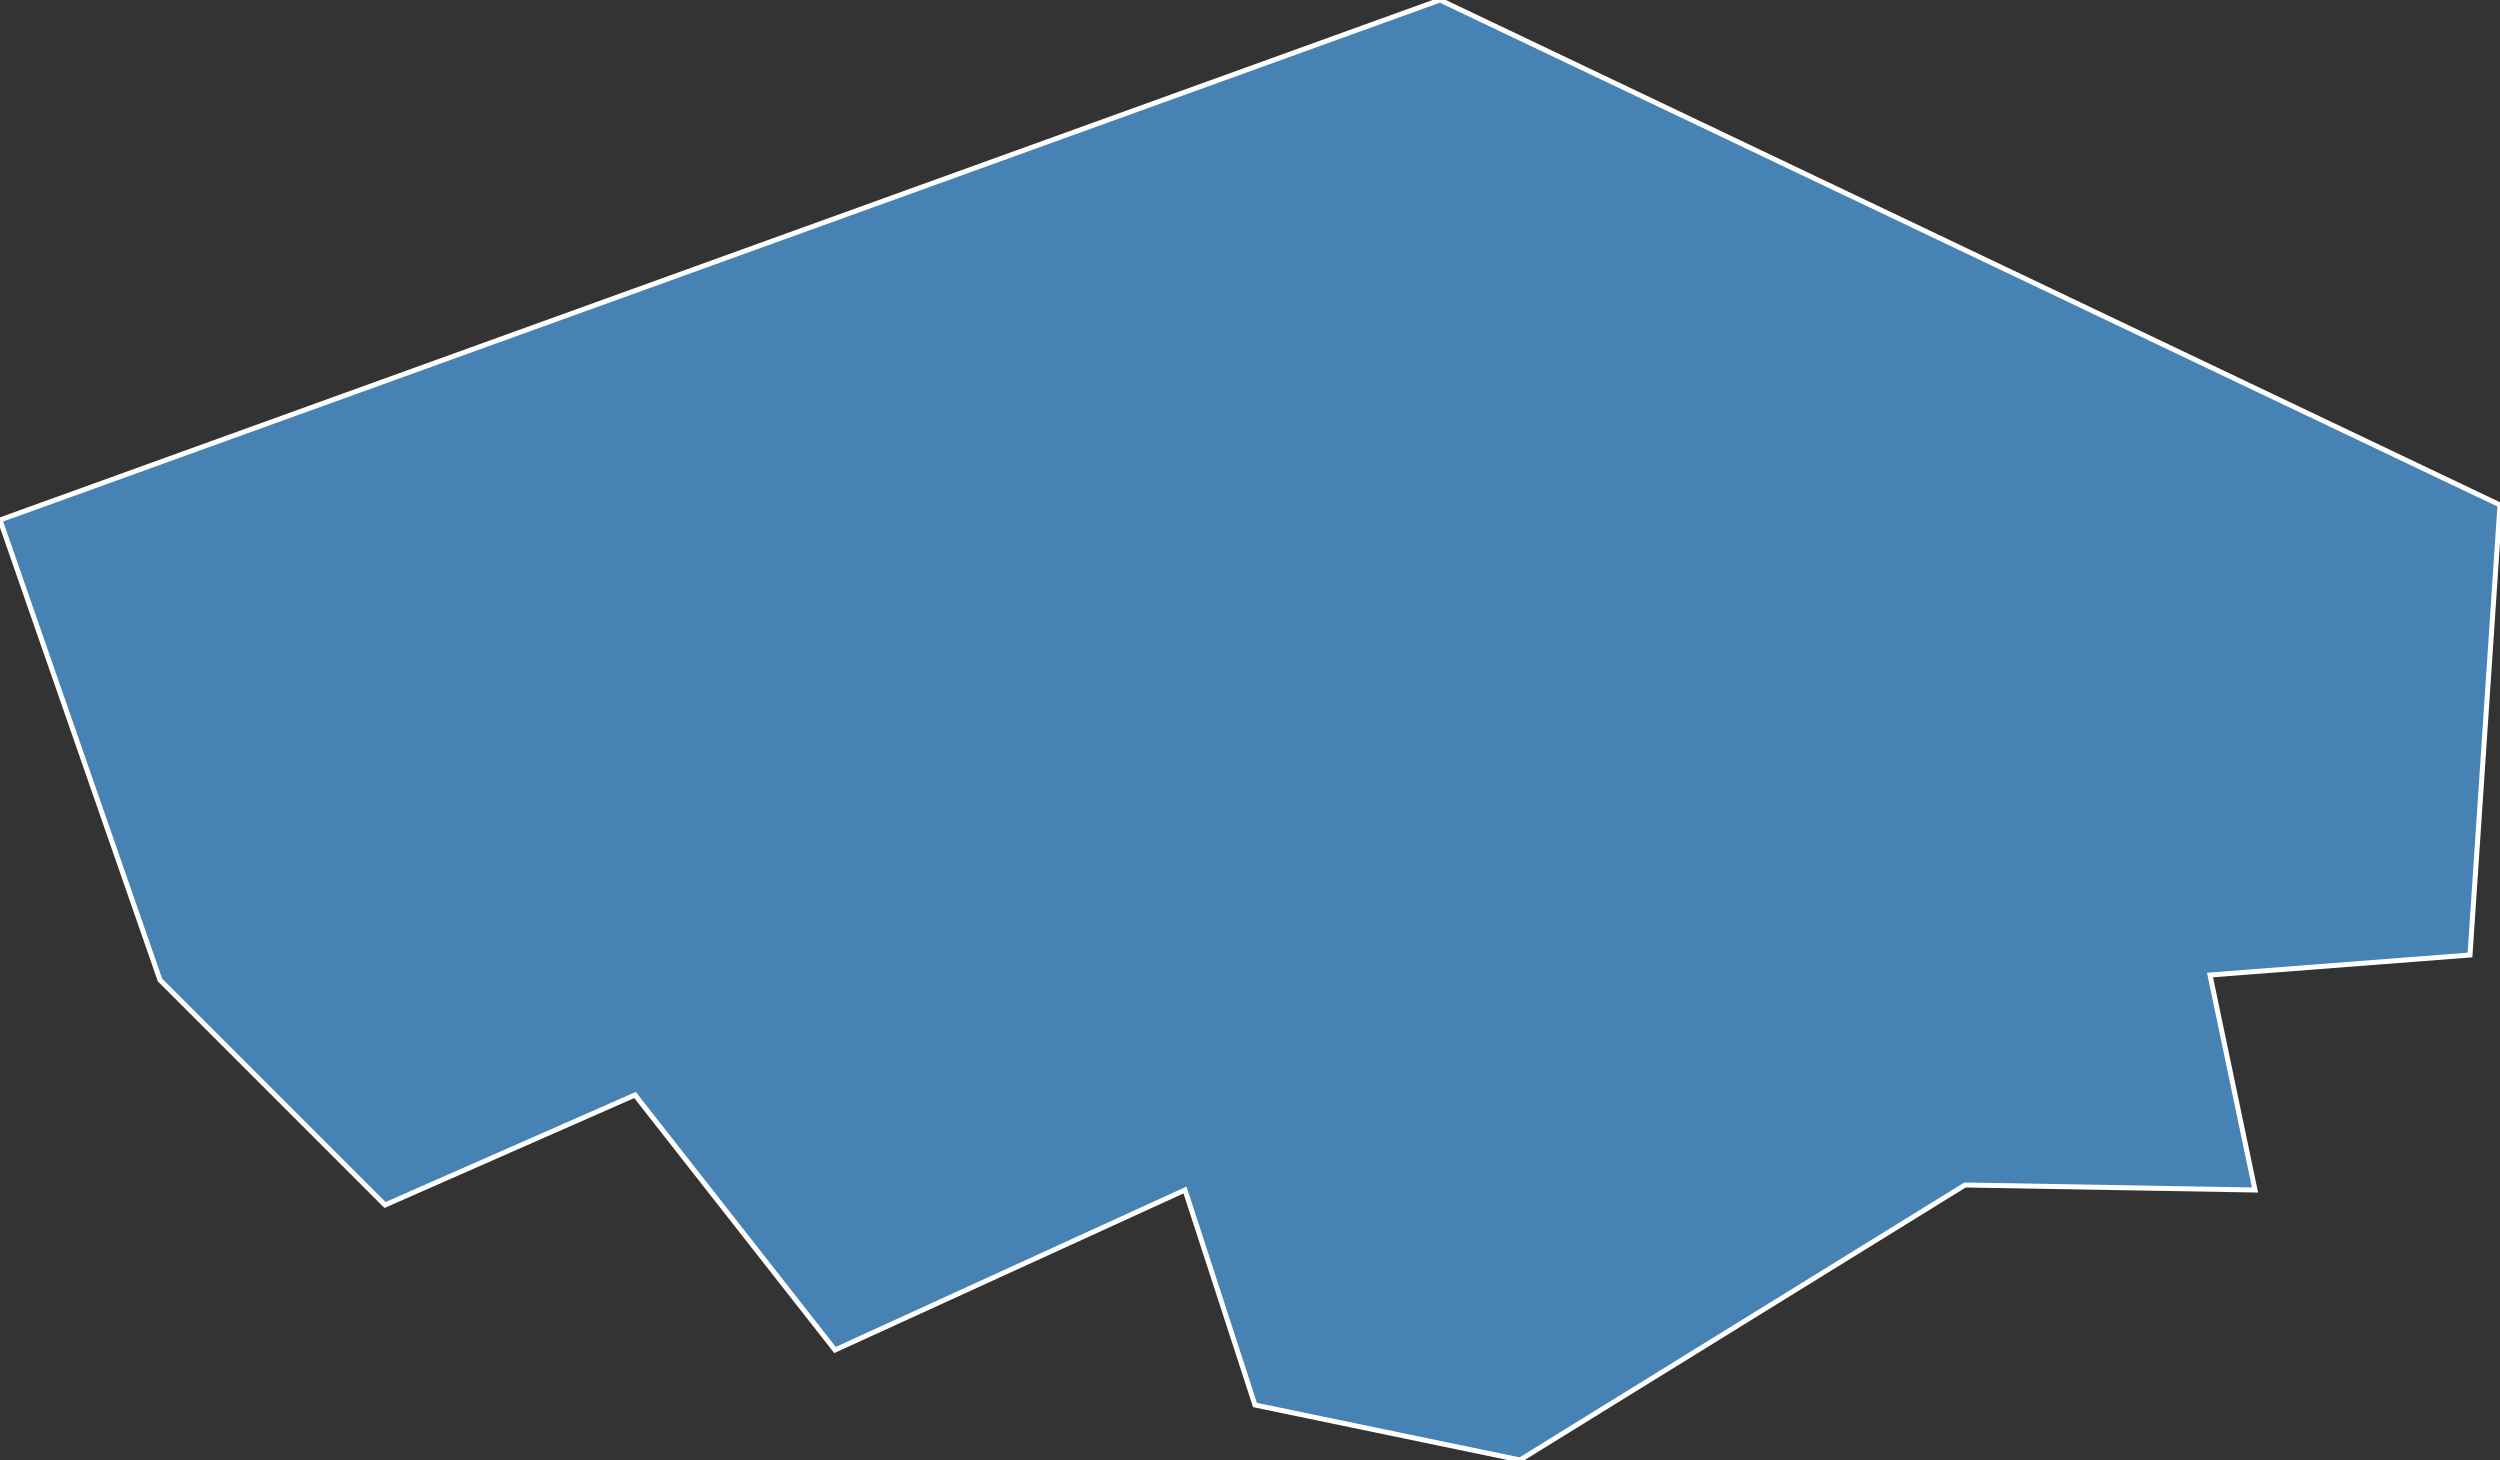 <?xml version="1.0" encoding="utf-8"?>
<svg version="1.1" id="svgmap" xmlns="http://www.w3.org/2000/svg" xmlns:xlink="http://www.w3.org/1999/xlink" x="0px" y="0px" width="100%" height="100%" viewBox="0 0 500 292">
<rect x="0" y="0" width="500" height="292" fill="#333333" stroke="none"/>
<polygon points="288,0 500,101 494,191 442,195 451,238 393,237 304,292 251,281 237,238 167,270 127,219 77,241 32,196 0,104 288,0" id="94041" class="commune" fill="steelblue" stroke-width="1" stroke="white" geotype="commune" geoname="Ivry-sur-Seine" code_insee="94041" code_canton="9411"/></svg>